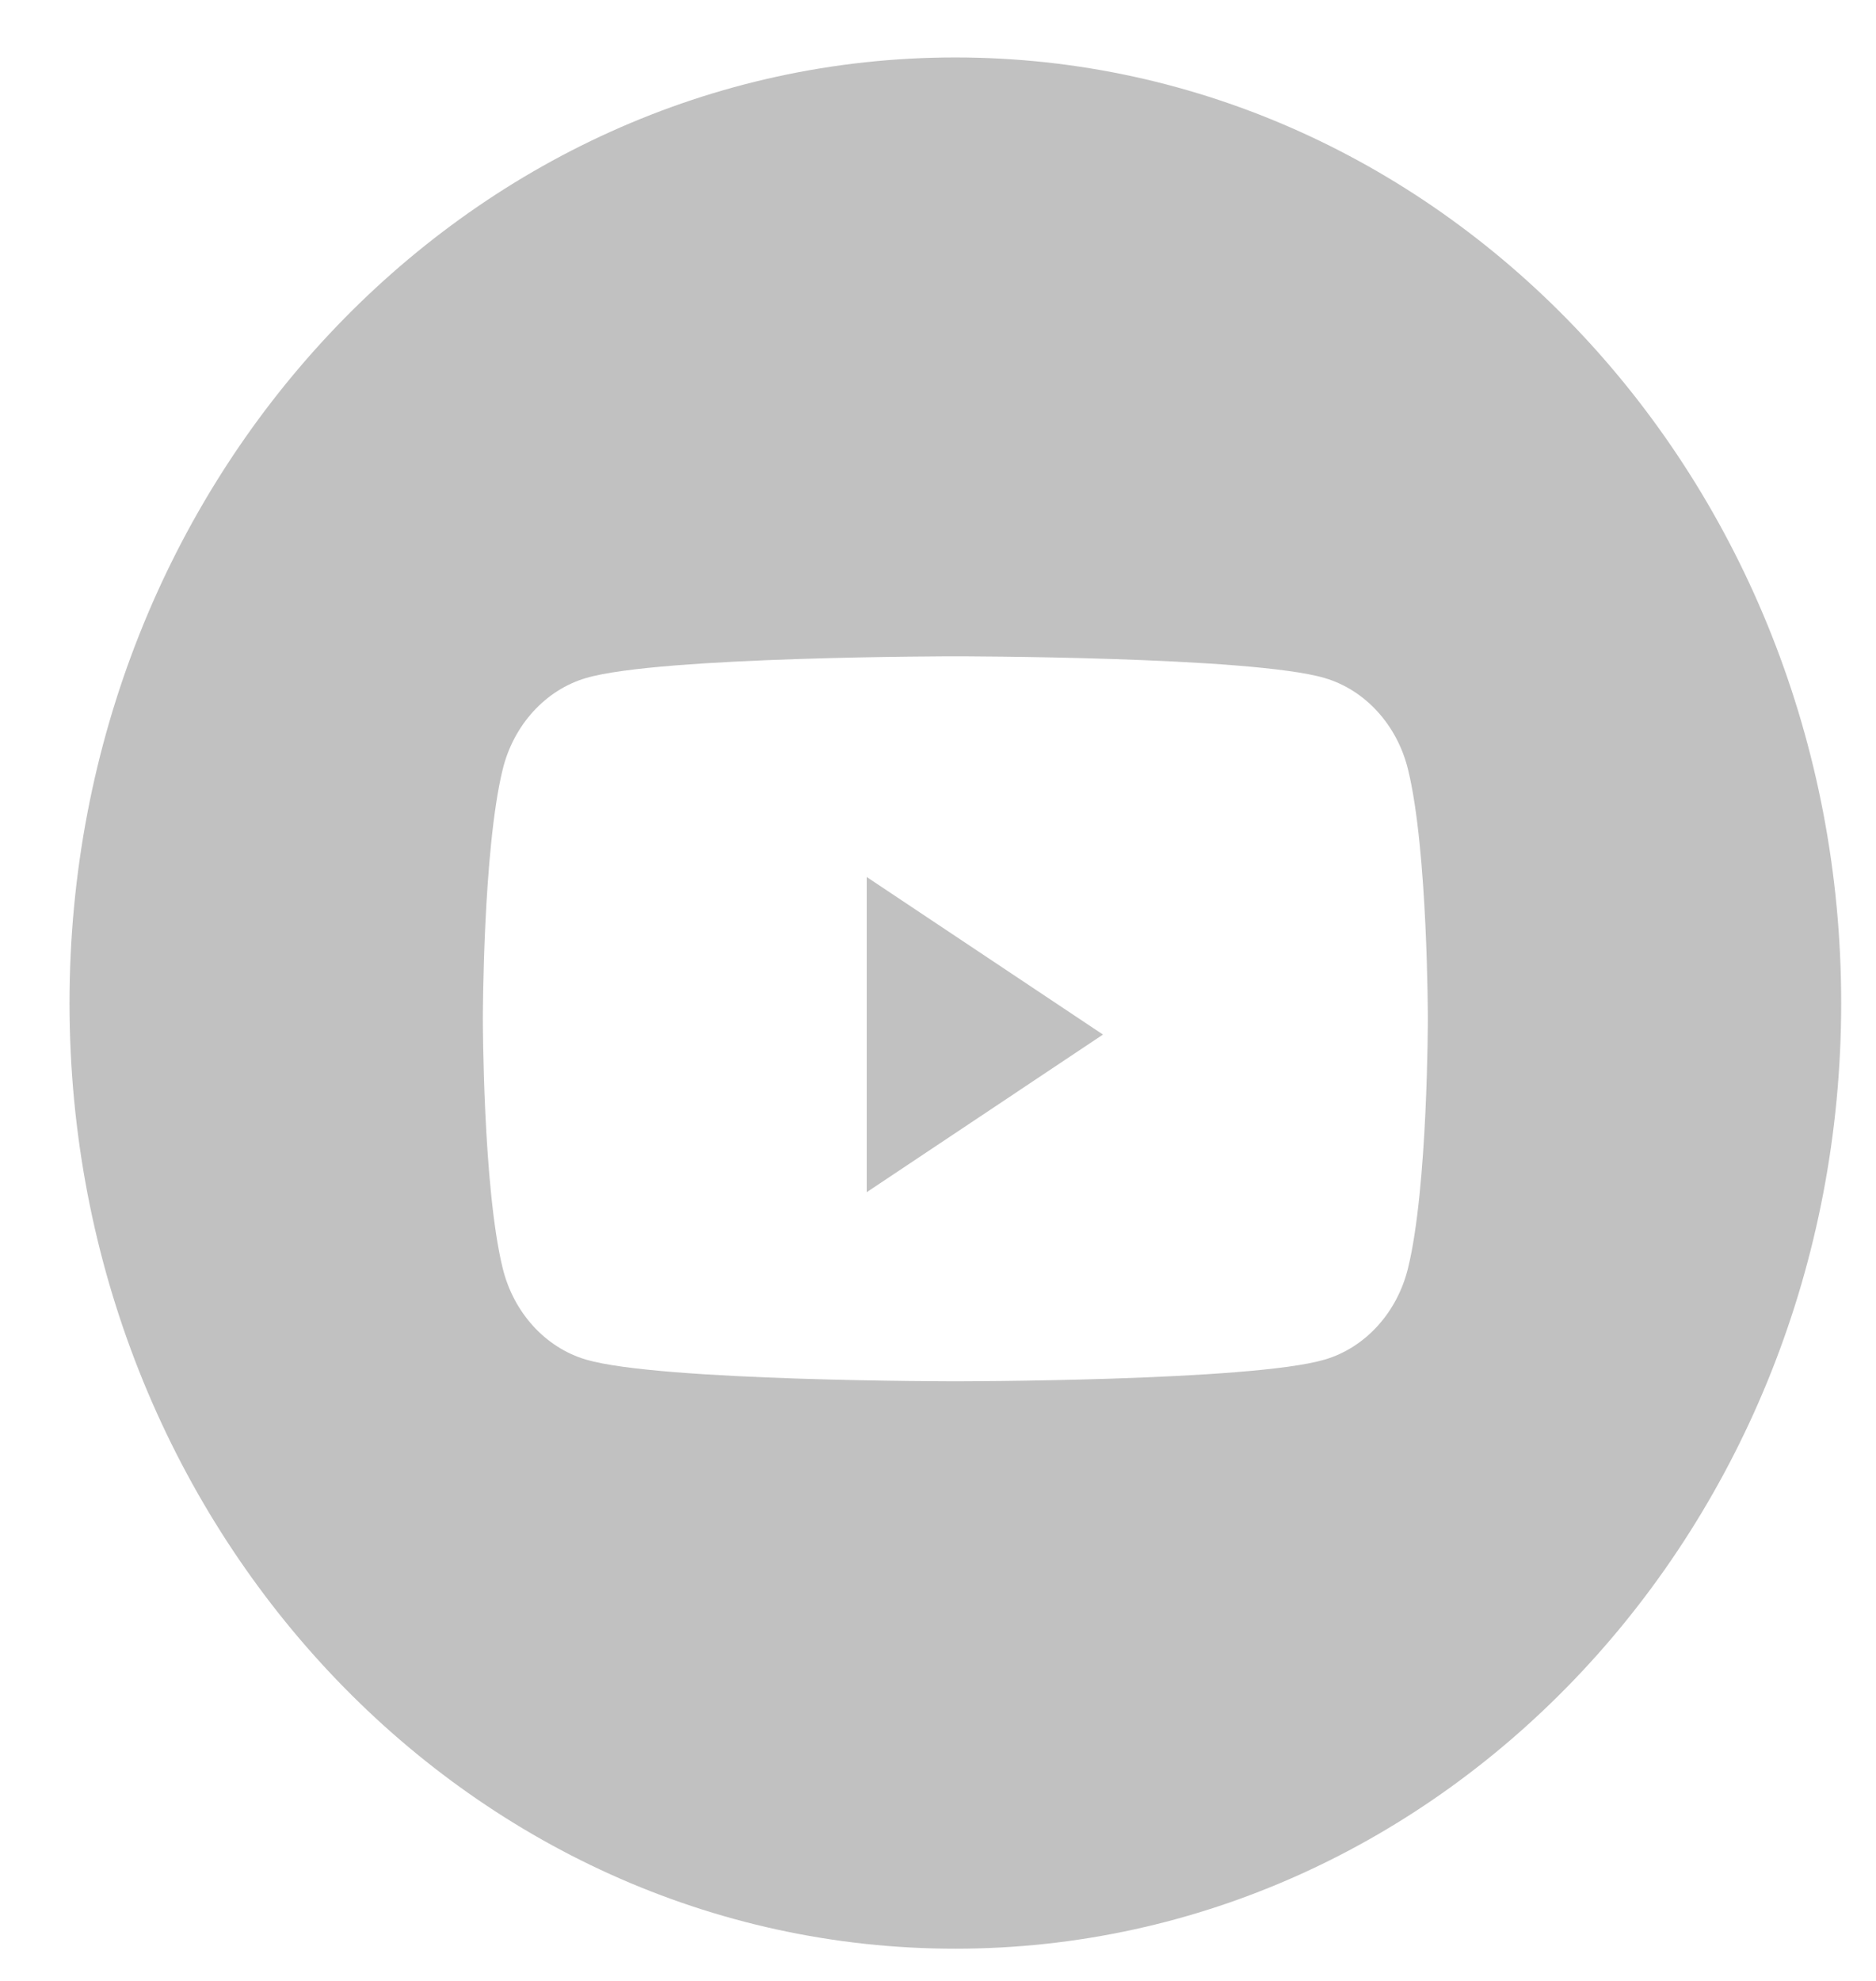 <svg width="18" height="19" viewBox="0 0 18 19" fill="none" xmlns="http://www.w3.org/2000/svg">
<path fill-rule="evenodd" clip-rule="evenodd" d="M0.667 9.621C0.667 4.612 4.472 0.551 9.166 0.551C13.861 0.551 17.666 4.612 17.666 9.621C17.666 14.63 13.861 18.691 9.166 18.691C4.472 18.691 0.667 14.63 0.667 9.621ZM13.51 7.381C13.406 6.954 13.099 6.617 12.709 6.503C12.002 6.295 9.166 6.295 9.166 6.295C9.166 6.295 6.331 6.295 5.624 6.503C5.234 6.617 4.927 6.954 4.823 7.381C4.633 8.156 4.633 9.772 4.633 9.772C4.633 9.772 4.633 11.388 4.823 12.163C4.927 12.59 5.234 12.927 5.624 13.041C6.331 13.249 9.166 13.249 9.166 13.249C9.166 13.249 12.002 13.249 12.709 13.041C13.099 12.927 13.406 12.59 13.51 12.163C13.7 11.388 13.7 9.772 13.7 9.772C13.7 9.772 13.7 8.156 13.51 7.381Z" fill="#C1C1C1"/>
<path fill-rule="evenodd" clip-rule="evenodd" d="M8.316 11.435V8.412L10.583 9.923L8.316 11.435Z" fill="#C1C1C1"/>
</svg>
